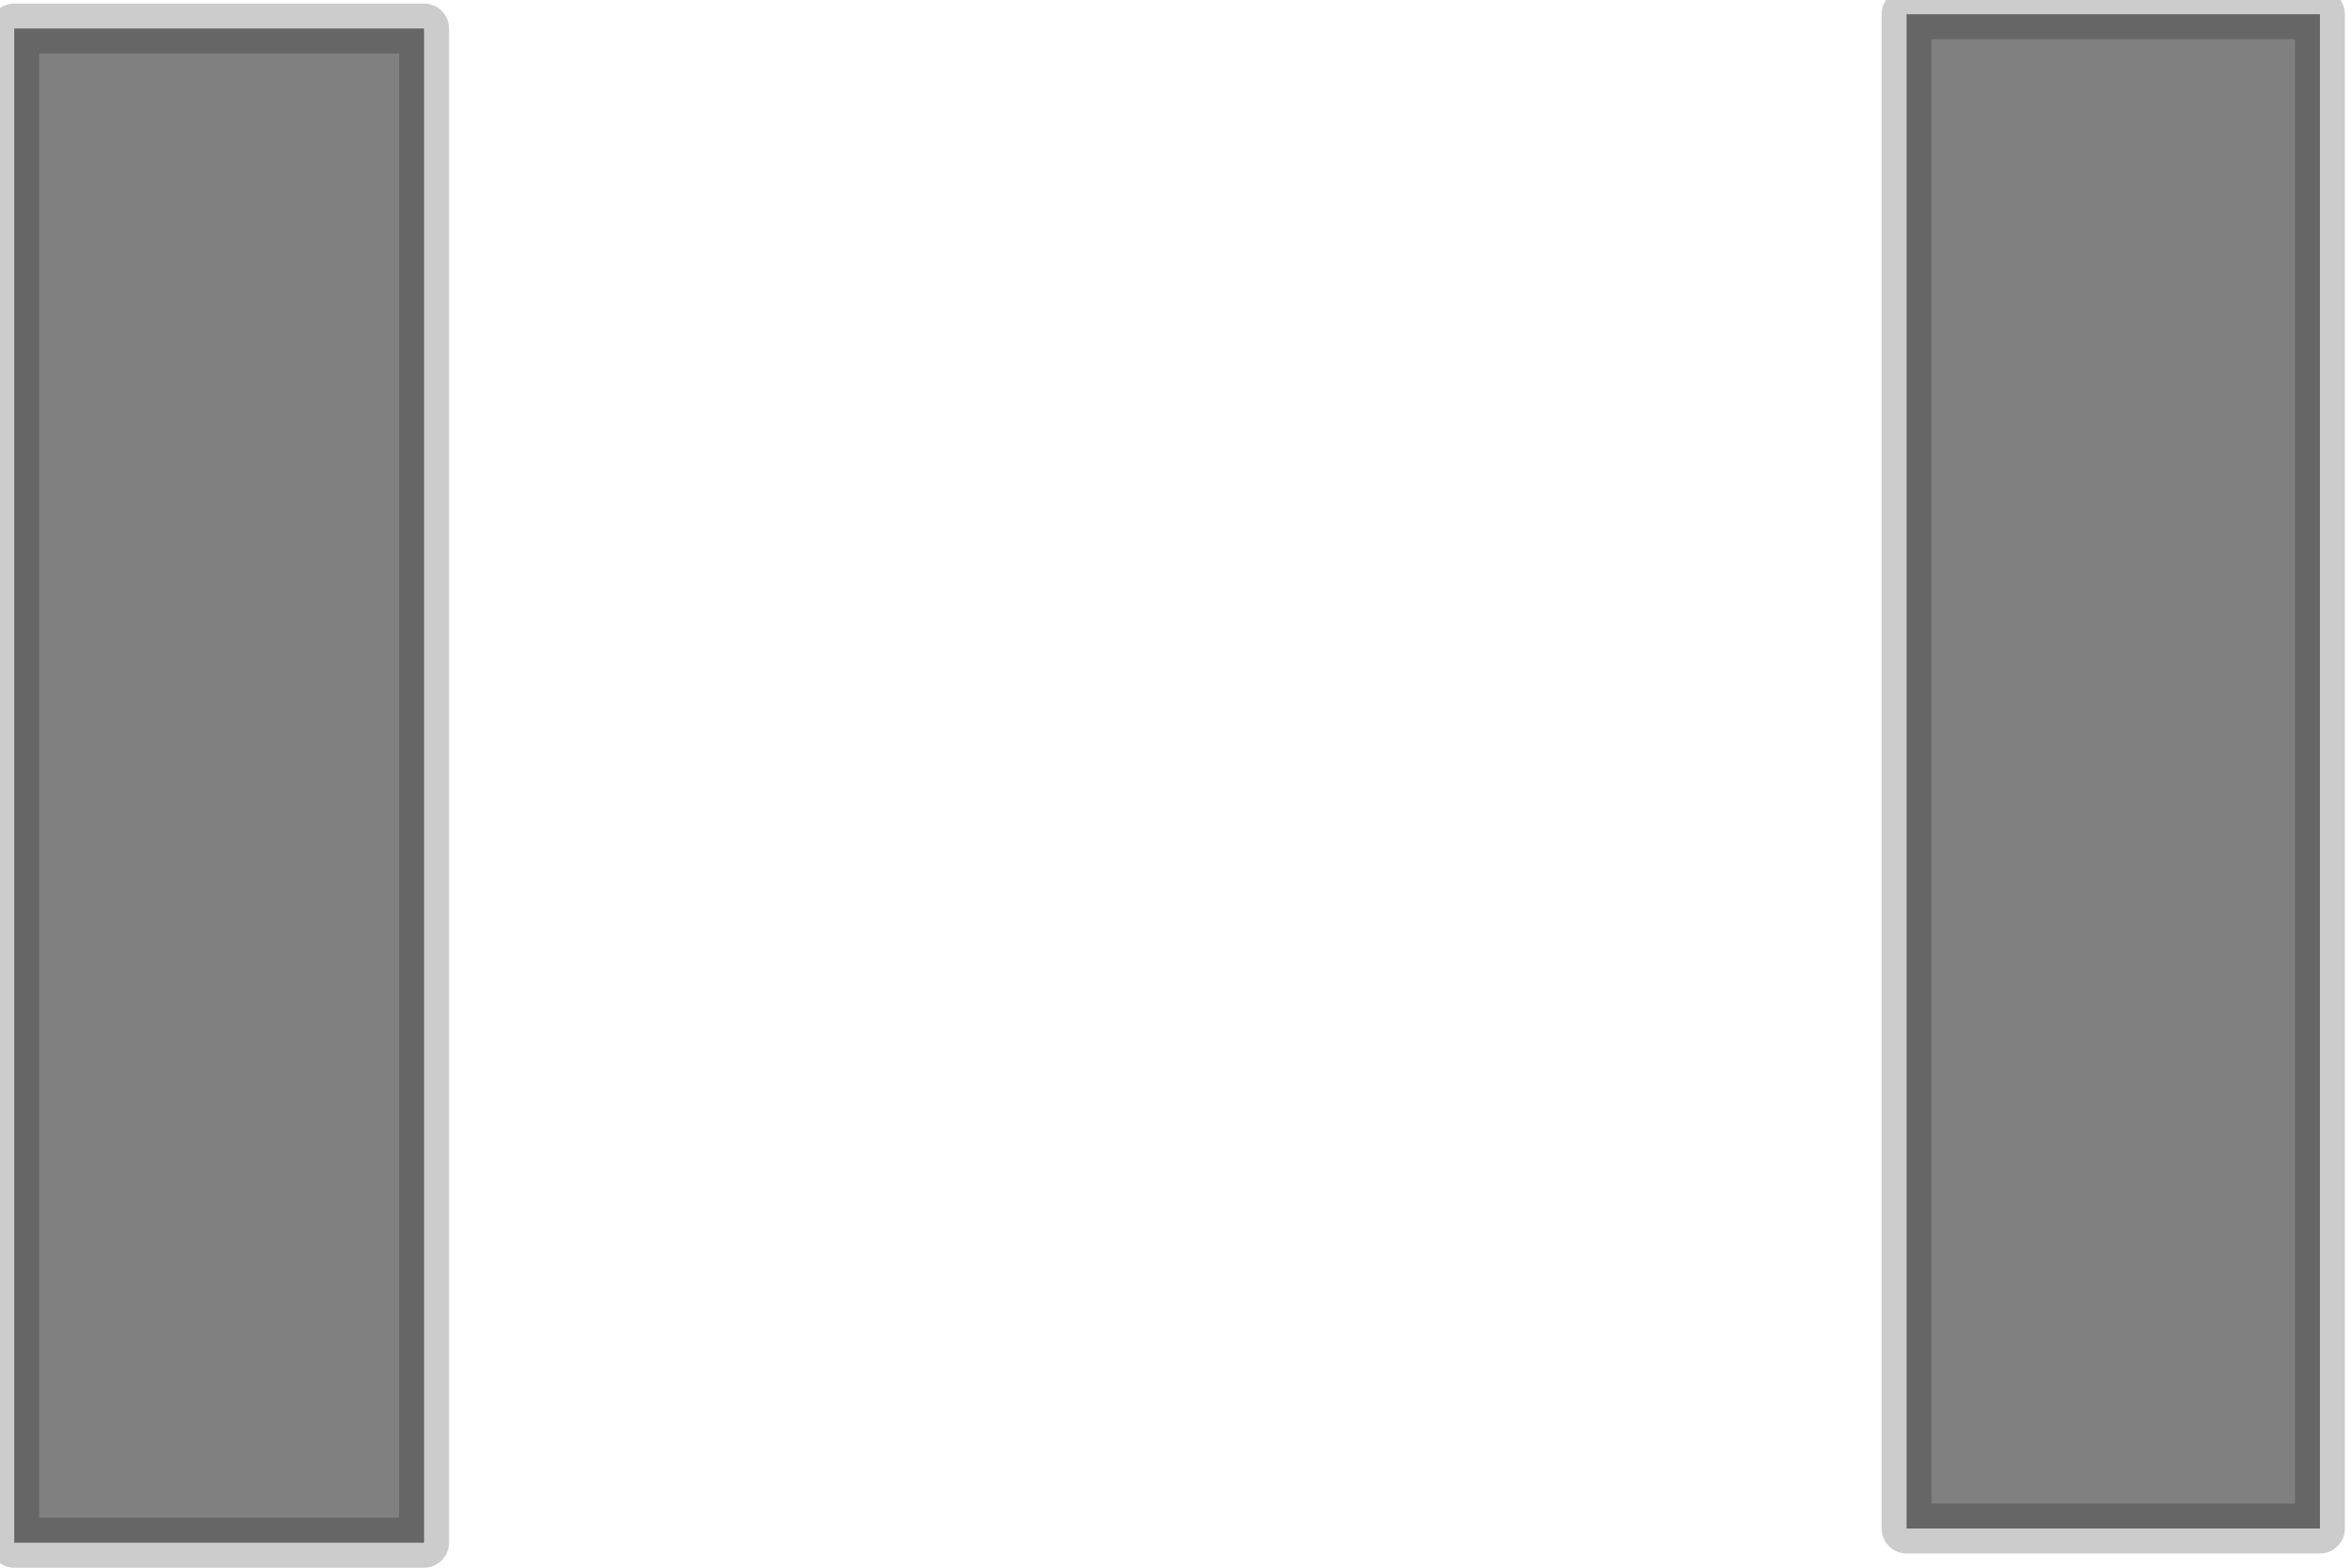 <?xml version="1.0" encoding="utf-8"?>
<svg version="1.1" id="Layer_1"
xmlns="http://www.w3.org/2000/svg"
xmlns:xlink="http://www.w3.org/1999/xlink"
width="33px" height="22px"
xml:space="preserve">
<g id="PathID_3234" transform="matrix(1, 0, 0, 1, 0.2, 0.2)">
<path style="fill:#808080;fill-opacity:1" d="M5.75 21.45L0 21.45L0 0.2L5.75 0.2L5.75 21.45" />
<path style="fill:none;stroke-width:0.7;stroke-linecap:round;stroke-linejoin:round;stroke-miterlimit:3;stroke:#000000;stroke-opacity:0.2" d="M5.75 21.45L0 21.45L0 0.2L5.75 0.2L5.75 21.45z" />
</g>
<g id="PathID_3235" transform="matrix(1, 0, 0, 1, 0.2, 0.2)">
<path style="fill:#808080;fill-opacity:1" d="M32.35 21.25L26.55 21.25L26.55 0L32.35 0L32.35 21.25" />
<path style="fill:none;stroke-width:0.7;stroke-linecap:round;stroke-linejoin:round;stroke-miterlimit:3;stroke:#000000;stroke-opacity:0.2" d="M32.35 21.25L26.55 21.25L26.55 0L32.35 0L32.35 21.25z" />
</g>
</svg>

